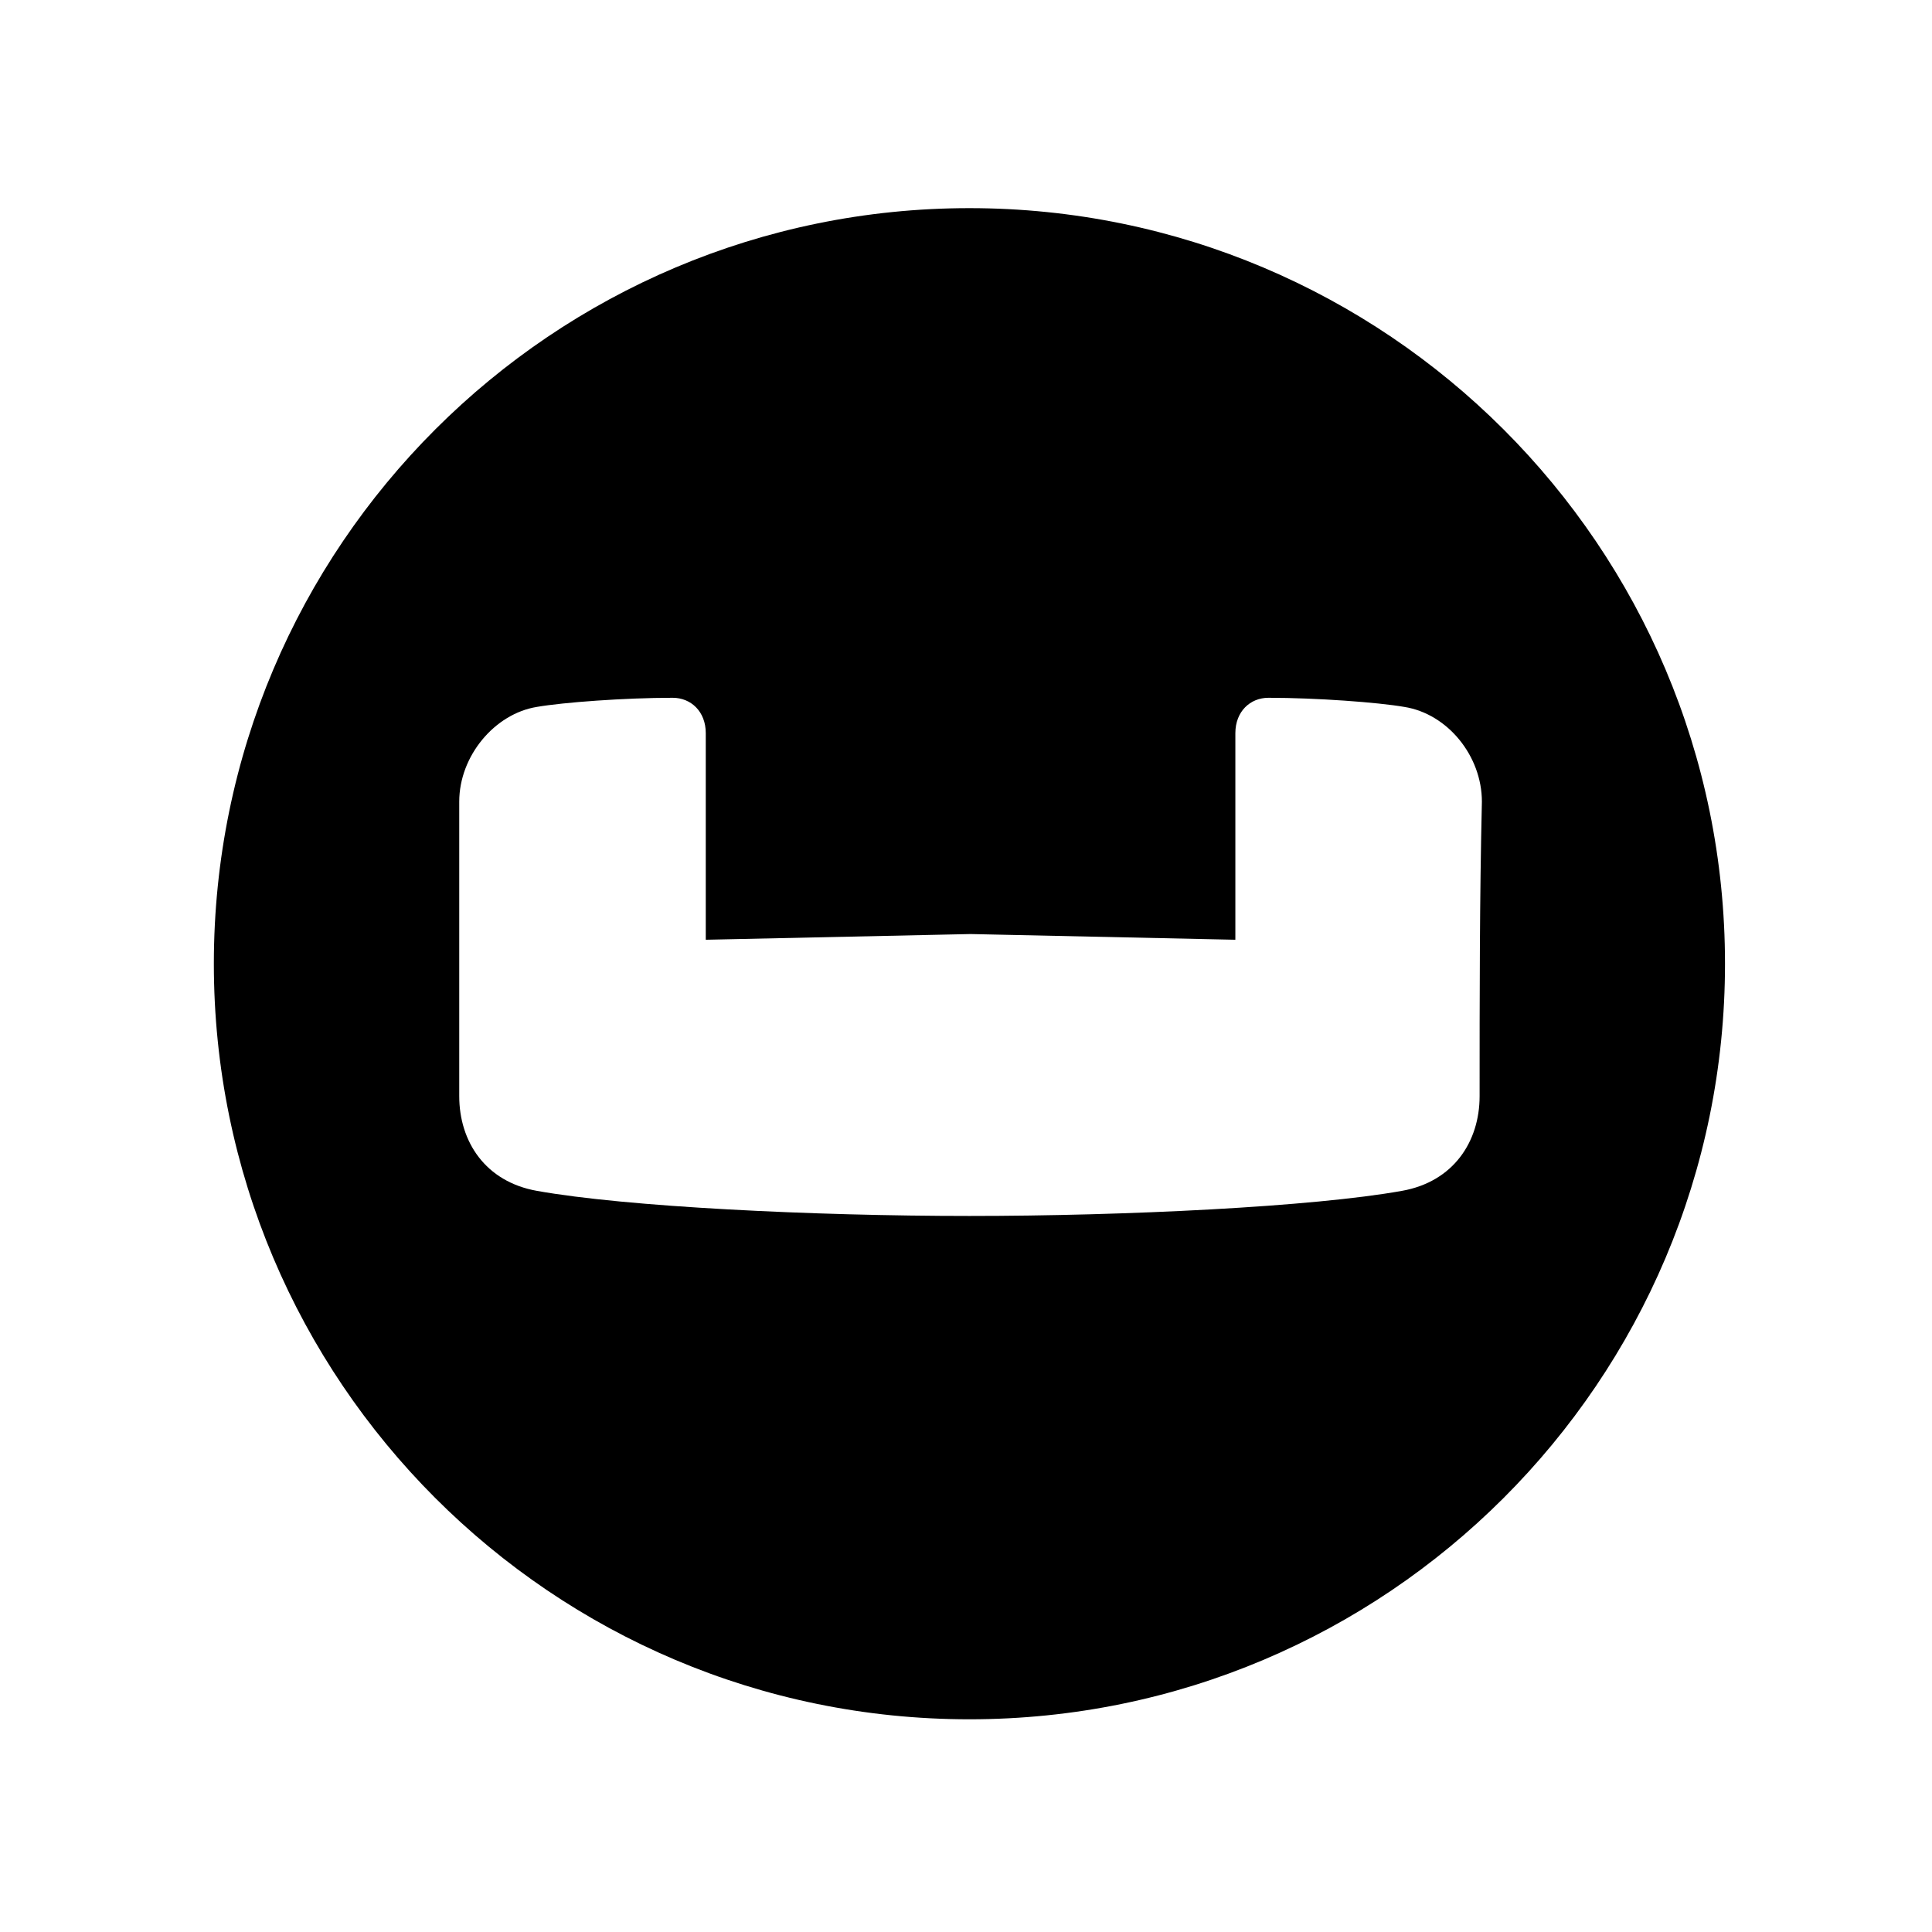 <?xml version="1.0" encoding="UTF-8" standalone="no"?>
<svg width="560px" height="560px" viewBox="0 0 560 560" version="1.1" xmlns="http://www.w3.org/2000/svg" xmlns:xlink="http://www.w3.org/1999/xlink">
    <!-- Generator: sketchtool 3.8.2 (29753) - http://www.bohemiancoding.com/sketch -->
    <title>couchbase</title>
    <desc>Created with sketchtool.</desc>
    <defs></defs>
    <g id="Page-1" stroke="none" stroke-width="1" fill="none" fill-rule="evenodd">
        <g id="couchbase" fill="#000000">
            <g id="Group" transform="translate(60, 60)">
                <path d="M220.992,0.331 C100.241,0.331 1.985,98.256 1.985,219.338 C1.985,340.09 99.91,438.346 220.992,438.346 C341.744,438.346 440,340.421 440,219.338 C440,98.256 341.744,0.331 220.992,0.331 L220.992,0.331 Z M368.872,257.714 C368.872,270.947 361.263,282.526 346.376,285.173 C320.571,289.805 266.316,292.451 220.992,292.451 C175.669,292.451 121.414,289.805 95.609,285.173 C80.722,282.526 73.113,270.947 73.113,257.714 L73.113,172.361 C73.113,159.128 83.368,146.887 95.609,144.902 C103.218,143.579 121.083,142.256 134.977,142.256 C140.271,142.256 144.571,146.226 144.571,152.511 L144.571,212.391 L221.323,210.737 L298.075,212.391 L298.075,152.511 C298.075,146.226 302.376,142.256 307.669,142.256 C321.564,142.256 339.429,143.579 347.038,144.902 C359.609,146.887 369.534,159.128 369.534,172.361 C368.872,200.481 368.872,229.263 368.872,257.714 L368.872,257.714 Z" id="Shape"></path>
            </g>
        </g>
    </g>
</svg>